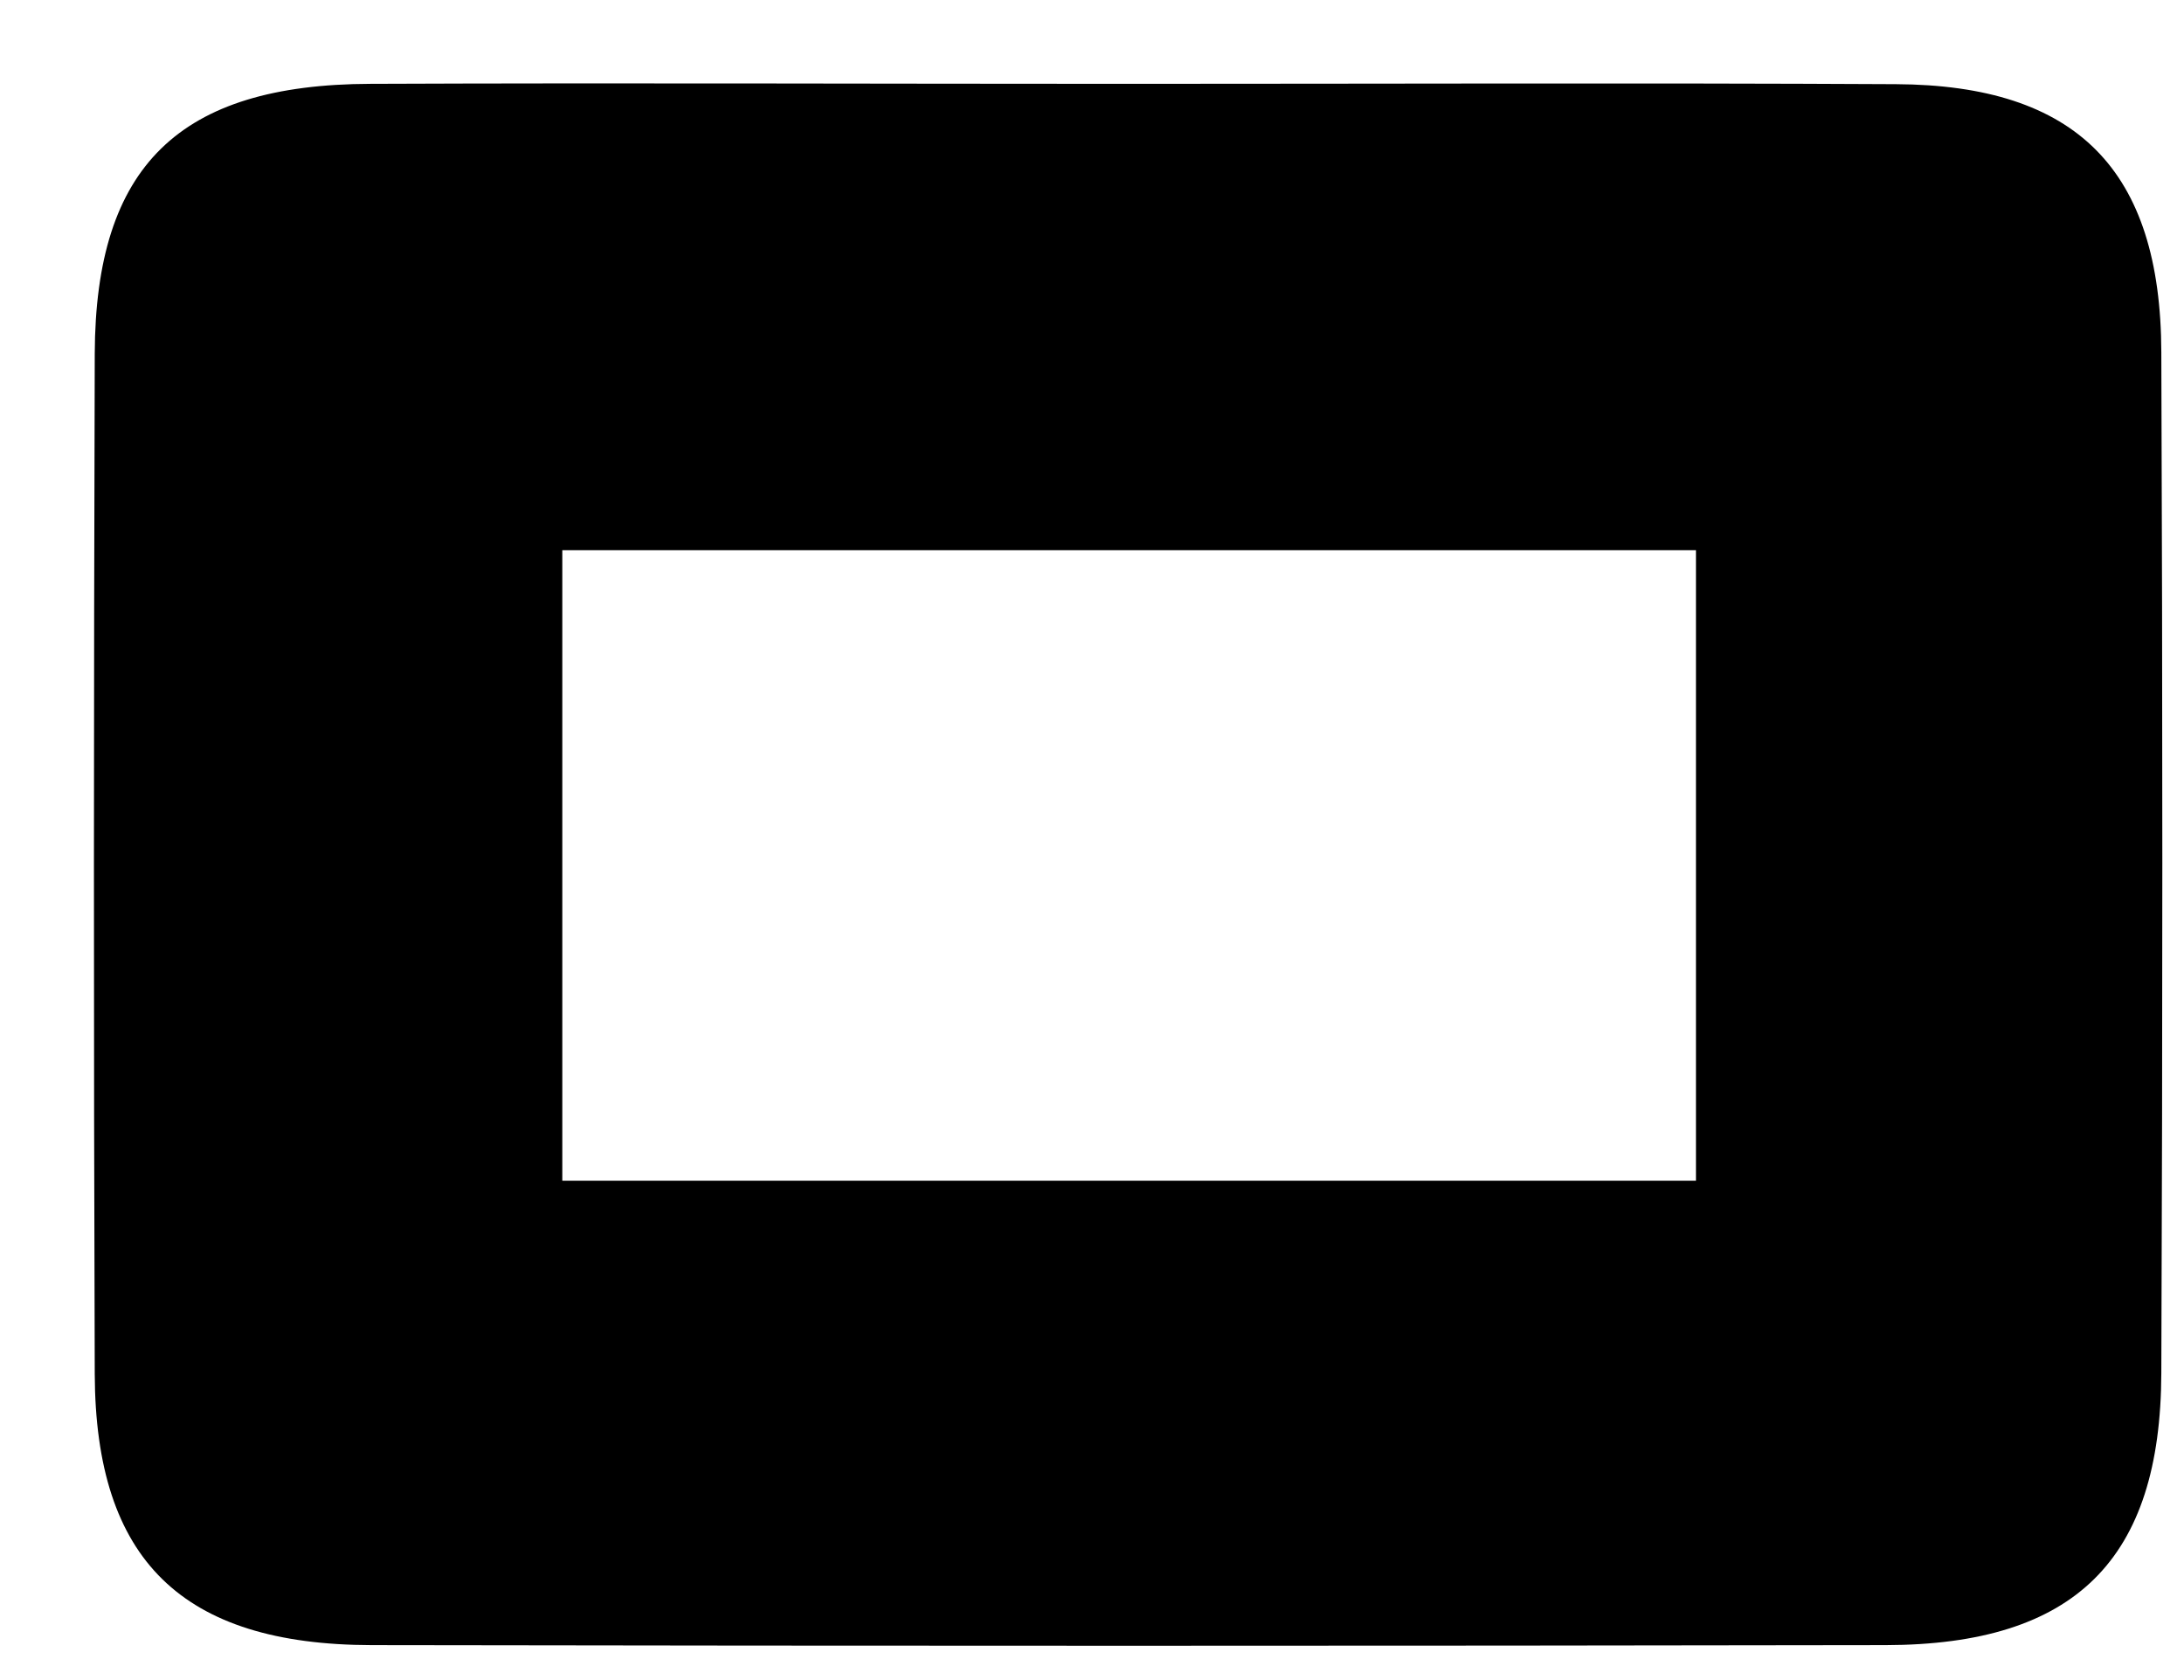 <svg width="13" height="10" viewBox="0 0 13 10" fill="none" xmlns="http://www.w3.org/2000/svg">
<path d="M6.71 0.499C8.235 0.499 9.758 0.493 11.284 0.501C12.361 0.506 12.862 1.011 12.865 2.097C12.873 4.123 12.873 6.146 12.865 8.171C12.862 9.283 12.352 9.79 11.223 9.792C8.221 9.797 5.218 9.797 2.213 9.792C1.083 9.79 0.568 9.285 0.564 8.179C0.557 6.153 0.558 4.13 0.564 2.105C0.568 0.989 1.066 0.502 2.206 0.499C3.707 0.493 5.209 0.499 6.71 0.499ZM10.095 7.028V3.275H3.347V7.028H10.095Z" fill="black"/>
</svg>
